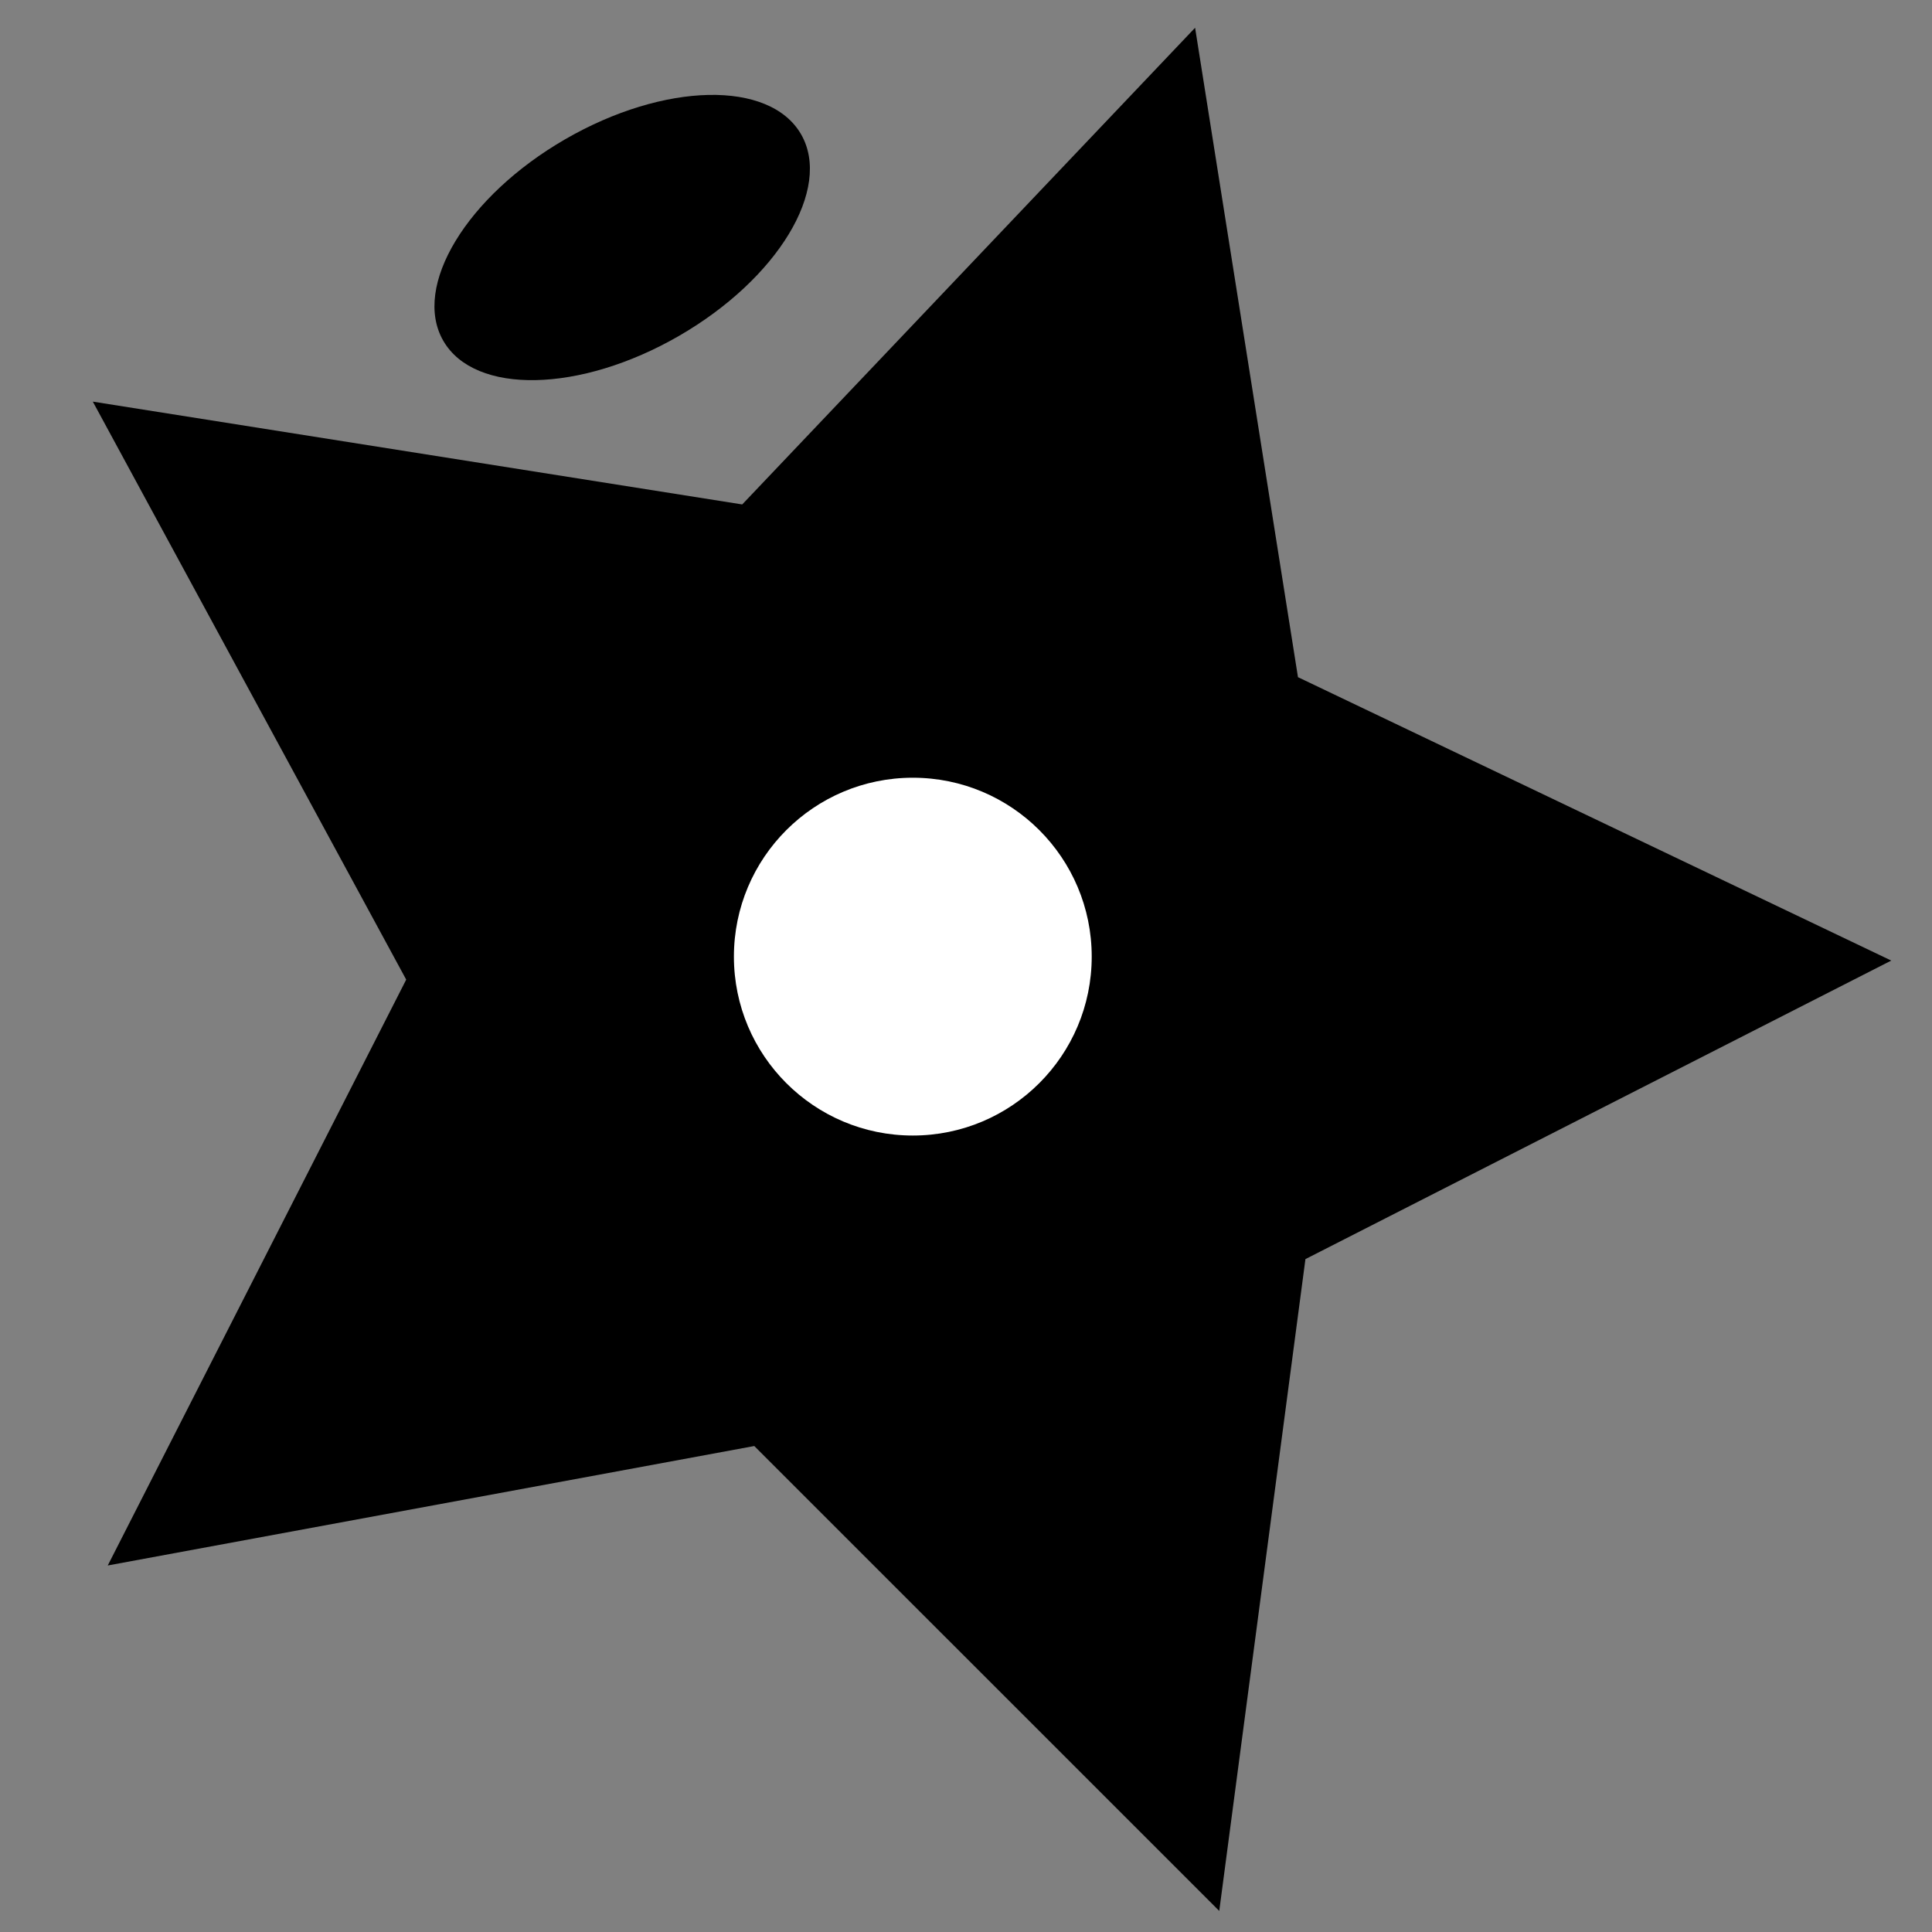 <?xml version="1.0" encoding="UTF-8" standalone="no"?>
<svg
   xmlns:dc="http://purl.org/dc/elements/1.1/"
   xmlns:cc="http://creativecommons.org/ns#"
   xmlns:rdf="http://www.w3.org/1999/02/22-rdf-syntax-ns#"
   xmlns:svg="http://www.w3.org/2000/svg"
   xmlns="http://www.w3.org/2000/svg"
   xmlns:sodipodi="http://sodipodi.sourceforge.net/DTD/sodipodi-0.dtd"
   xmlns:inkscape="http://www.inkscape.org/namespaces/inkscape"
   sodipodi:docname="Logo.svg"
   inkscape:version="1.0 (4035a4fb49, 2020-05-01)"
   id="svg8"
   version="1.1"
   viewBox="0 0 100 100"
   height="100mm"
   width="100mm">
  <rect x="0" y="0" width="100" height="100" fill="#808080" stroke="none"/>
  <title
     id="title884">Logo</title>
  <defs
     id="defs2" />
  <sodipodi:namedview
     inkscape:window-maximized="1"
     inkscape:window-y="-8"
     inkscape:window-x="-8"
     inkscape:window-height="1027"
     inkscape:window-width="1920"
     showgrid="false"
     inkscape:document-rotation="0"
     inkscape:current-layer="layer1"
     inkscape:document-units="mm"
     inkscape:cy="241.56443"
     inkscape:cx="8.7538636"
     inkscape:zoom="0.98994949"
     inkscape:pageshadow="2"
     inkscape:pageopacity="0.0"
     borderopacity="1.0"
     bordercolor="#666666"
     pagecolor="#ffffff"
     id="base" />
  <g
     id="layer1"
     inkscape:groupmode="layer"
     inkscape:label="Warstwa 1">
    <path
       inkscape:transform-center-y="-0.20312788"
       inkscape:transform-center-x="-4.7001782"
       d="M 63.108,98.909 39.042,74.846 5.577,81.029 21.025,50.705 4.804,20.788 38.417,26.11 61.858,1.437 67.183,35.05 97.891,49.719 67.569,65.171 Z"
       inkscape:randomized="0"
       inkscape:rounded="0"
       inkscape:flatsided="false"
       sodipodi:arg2="1.8721287"
       sodipodi:arg1="1.2438102"
       sodipodi:r2="25.624098"
       sodipodi:r1="51.248199"
       sodipodi:cy="50.37649"
       sodipodi:cx="46.647469"
       sodipodi:sides="5"
       id="path833"
       style="fill:#000000;stroke-width:0.238;fill-opacity:1"
       sodipodi:type="star" />
    <circle
       r="9.26"
       cy="49.515"
       cx="47.247"
       id="path855"
       style="fill:#ffffff;fill-opacity:1;stroke-width:0.265" />
    <ellipse
       transform="rotate(150)"
       ry="5.88"
       rx="10.691"
       cy="-26.749"
       cx="-21.742"
       id="path859"
       style="fill:#000000;fill-opacity:1;stroke-width:0.265" />
  </g>
</svg>
